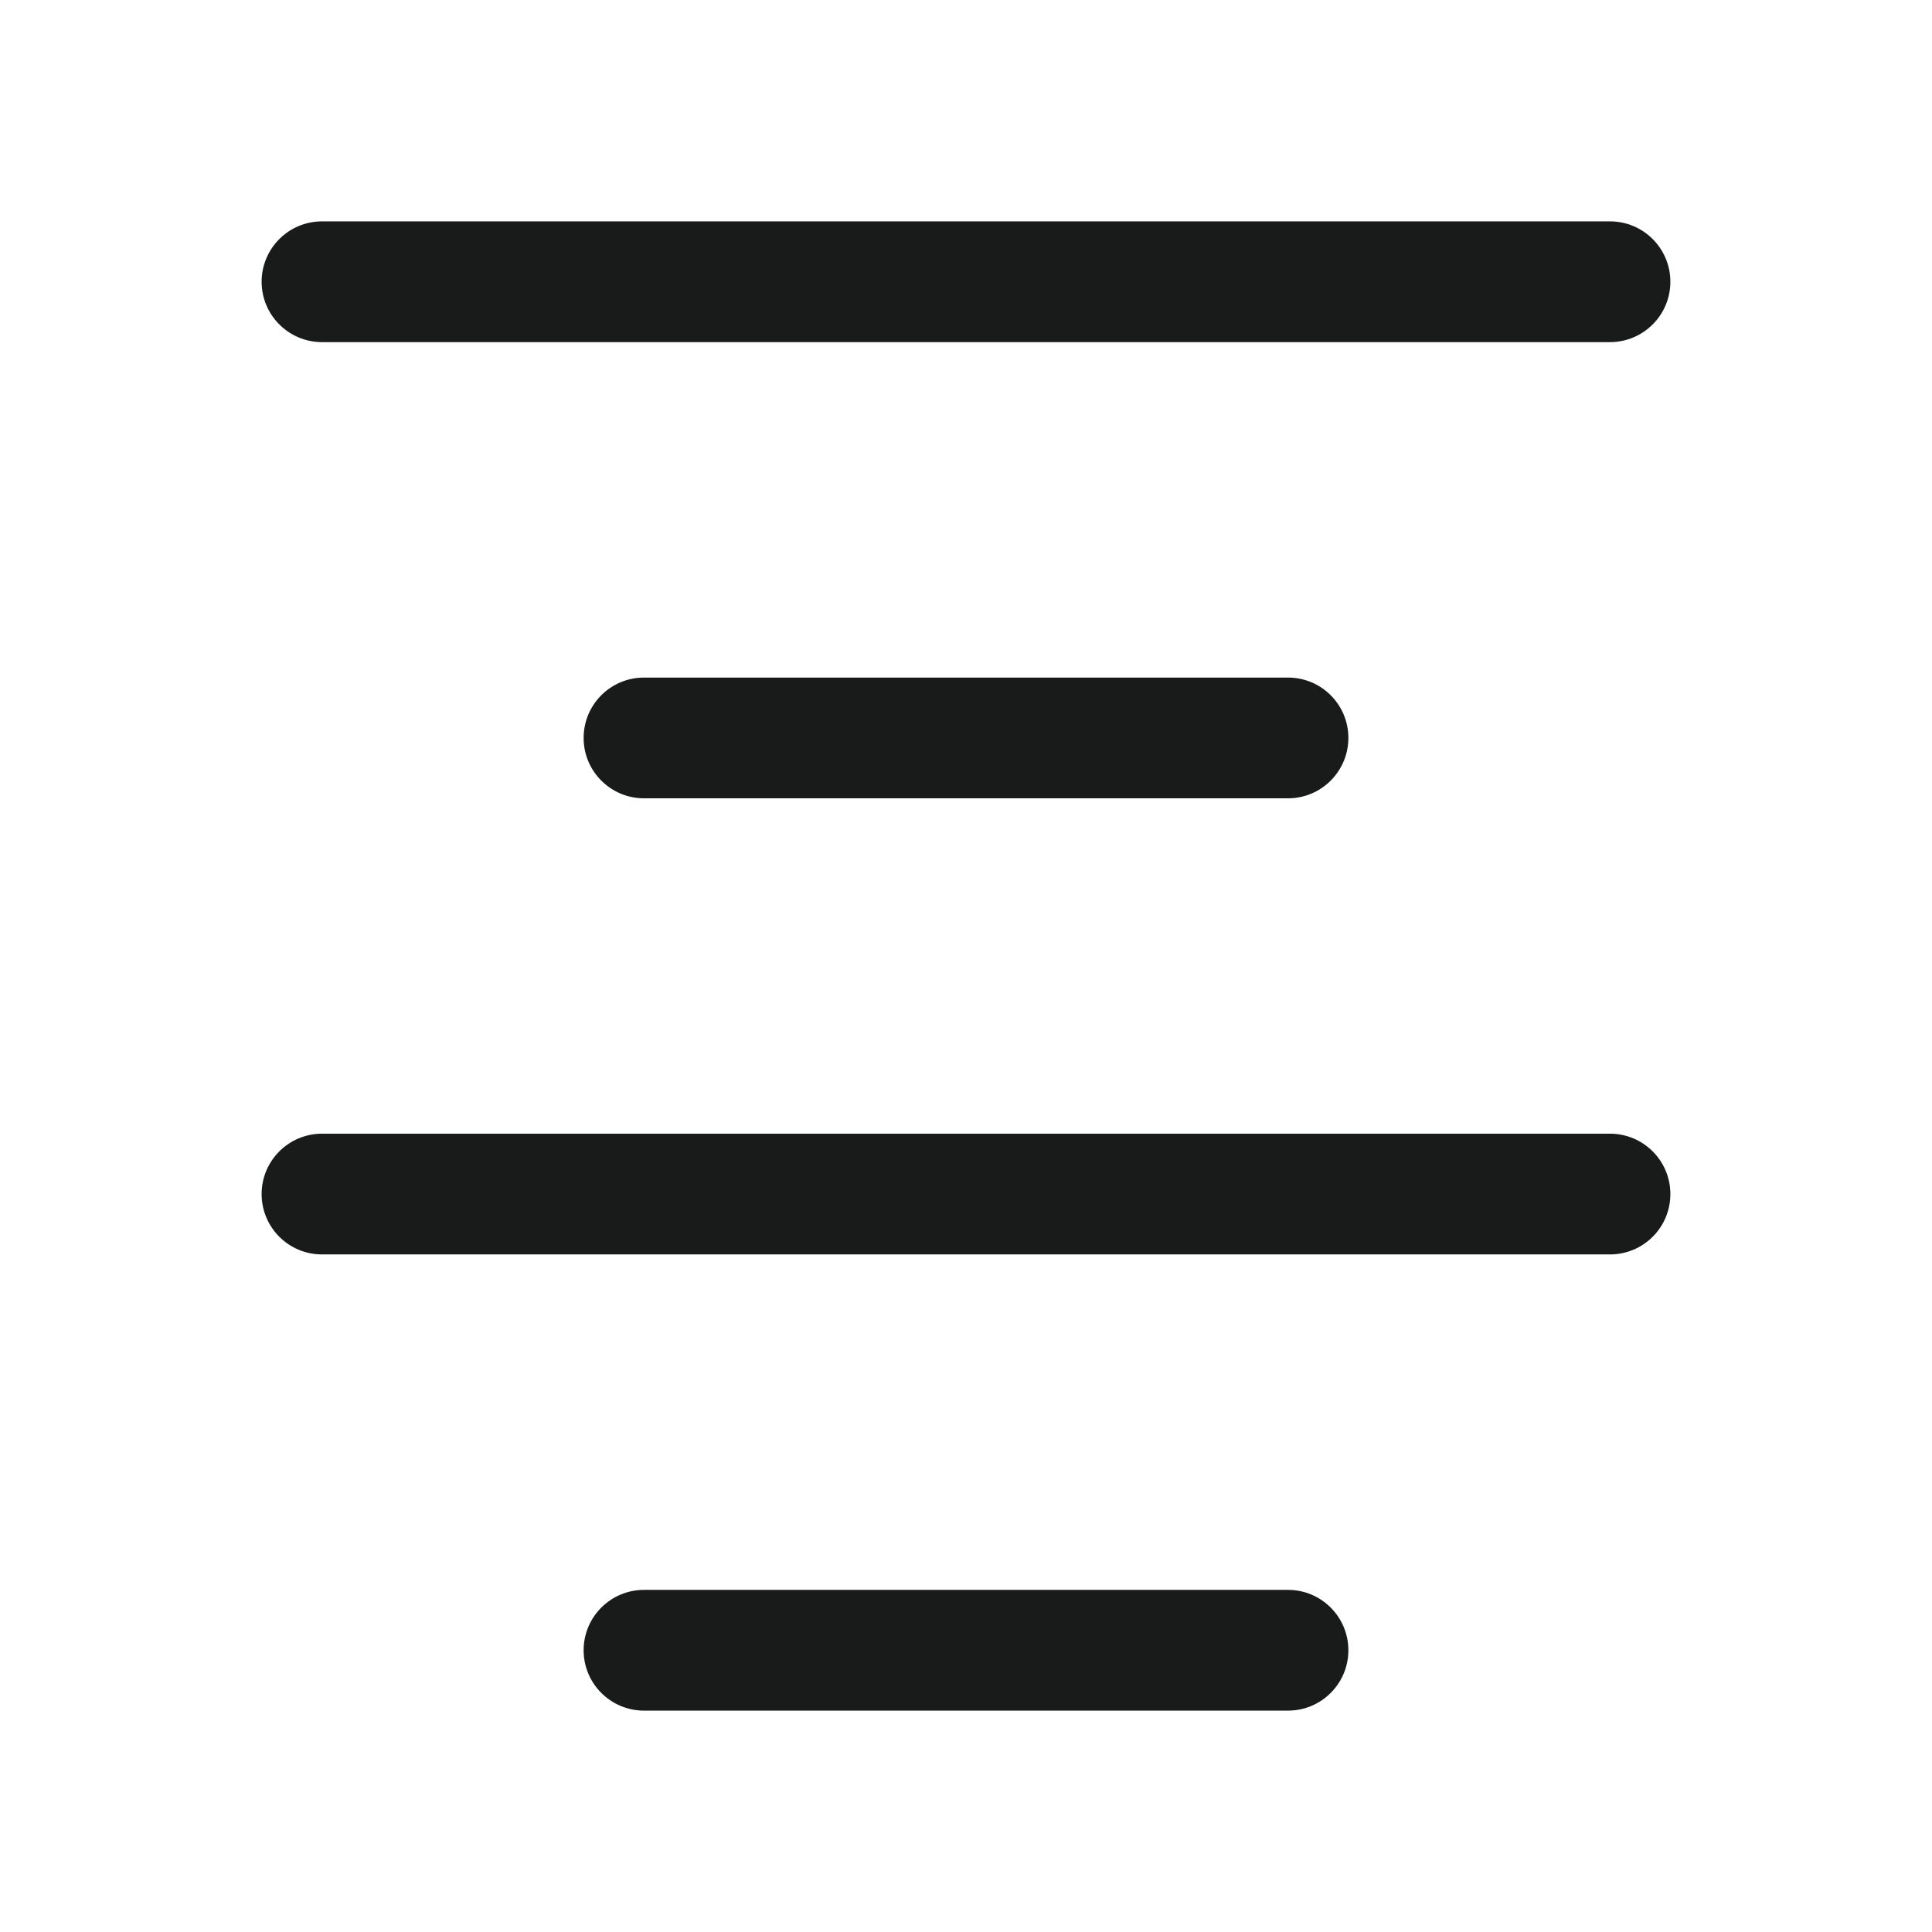 <svg width="24" height="24" viewBox="0 0 24 24" fill="none" xmlns="http://www.w3.org/2000/svg">
<path d="M8 19.75C7.586 19.75 7.25 20.086 7.25 20.5C7.25 20.914 7.586 21.25 8 21.25H16C16.414 21.25 16.75 20.914 16.75 20.5C16.75 20.086 16.414 19.75 16 19.75H8ZM4 14.083C3.586 14.083 3.25 14.419 3.25 14.833C3.25 15.248 3.586 15.583 4 15.583H20C20.414 15.583 20.75 15.248 20.75 14.833C20.75 14.419 20.414 14.083 20 14.083H4ZM8 8.417C7.586 8.417 7.25 8.752 7.25 9.167C7.25 9.581 7.586 9.917 8 9.917H16C16.414 9.917 16.75 9.581 16.75 9.167C16.75 8.752 16.414 8.417 16 8.417H8ZM4 2.75C3.586 2.75 3.25 3.086 3.25 3.5C3.25 3.914 3.586 4.25 4 4.25H20C20.414 4.25 20.75 3.914 20.75 3.5C20.75 3.086 20.414 2.75 20 2.75H4Z" fill="#191A1A"/>
</svg>
